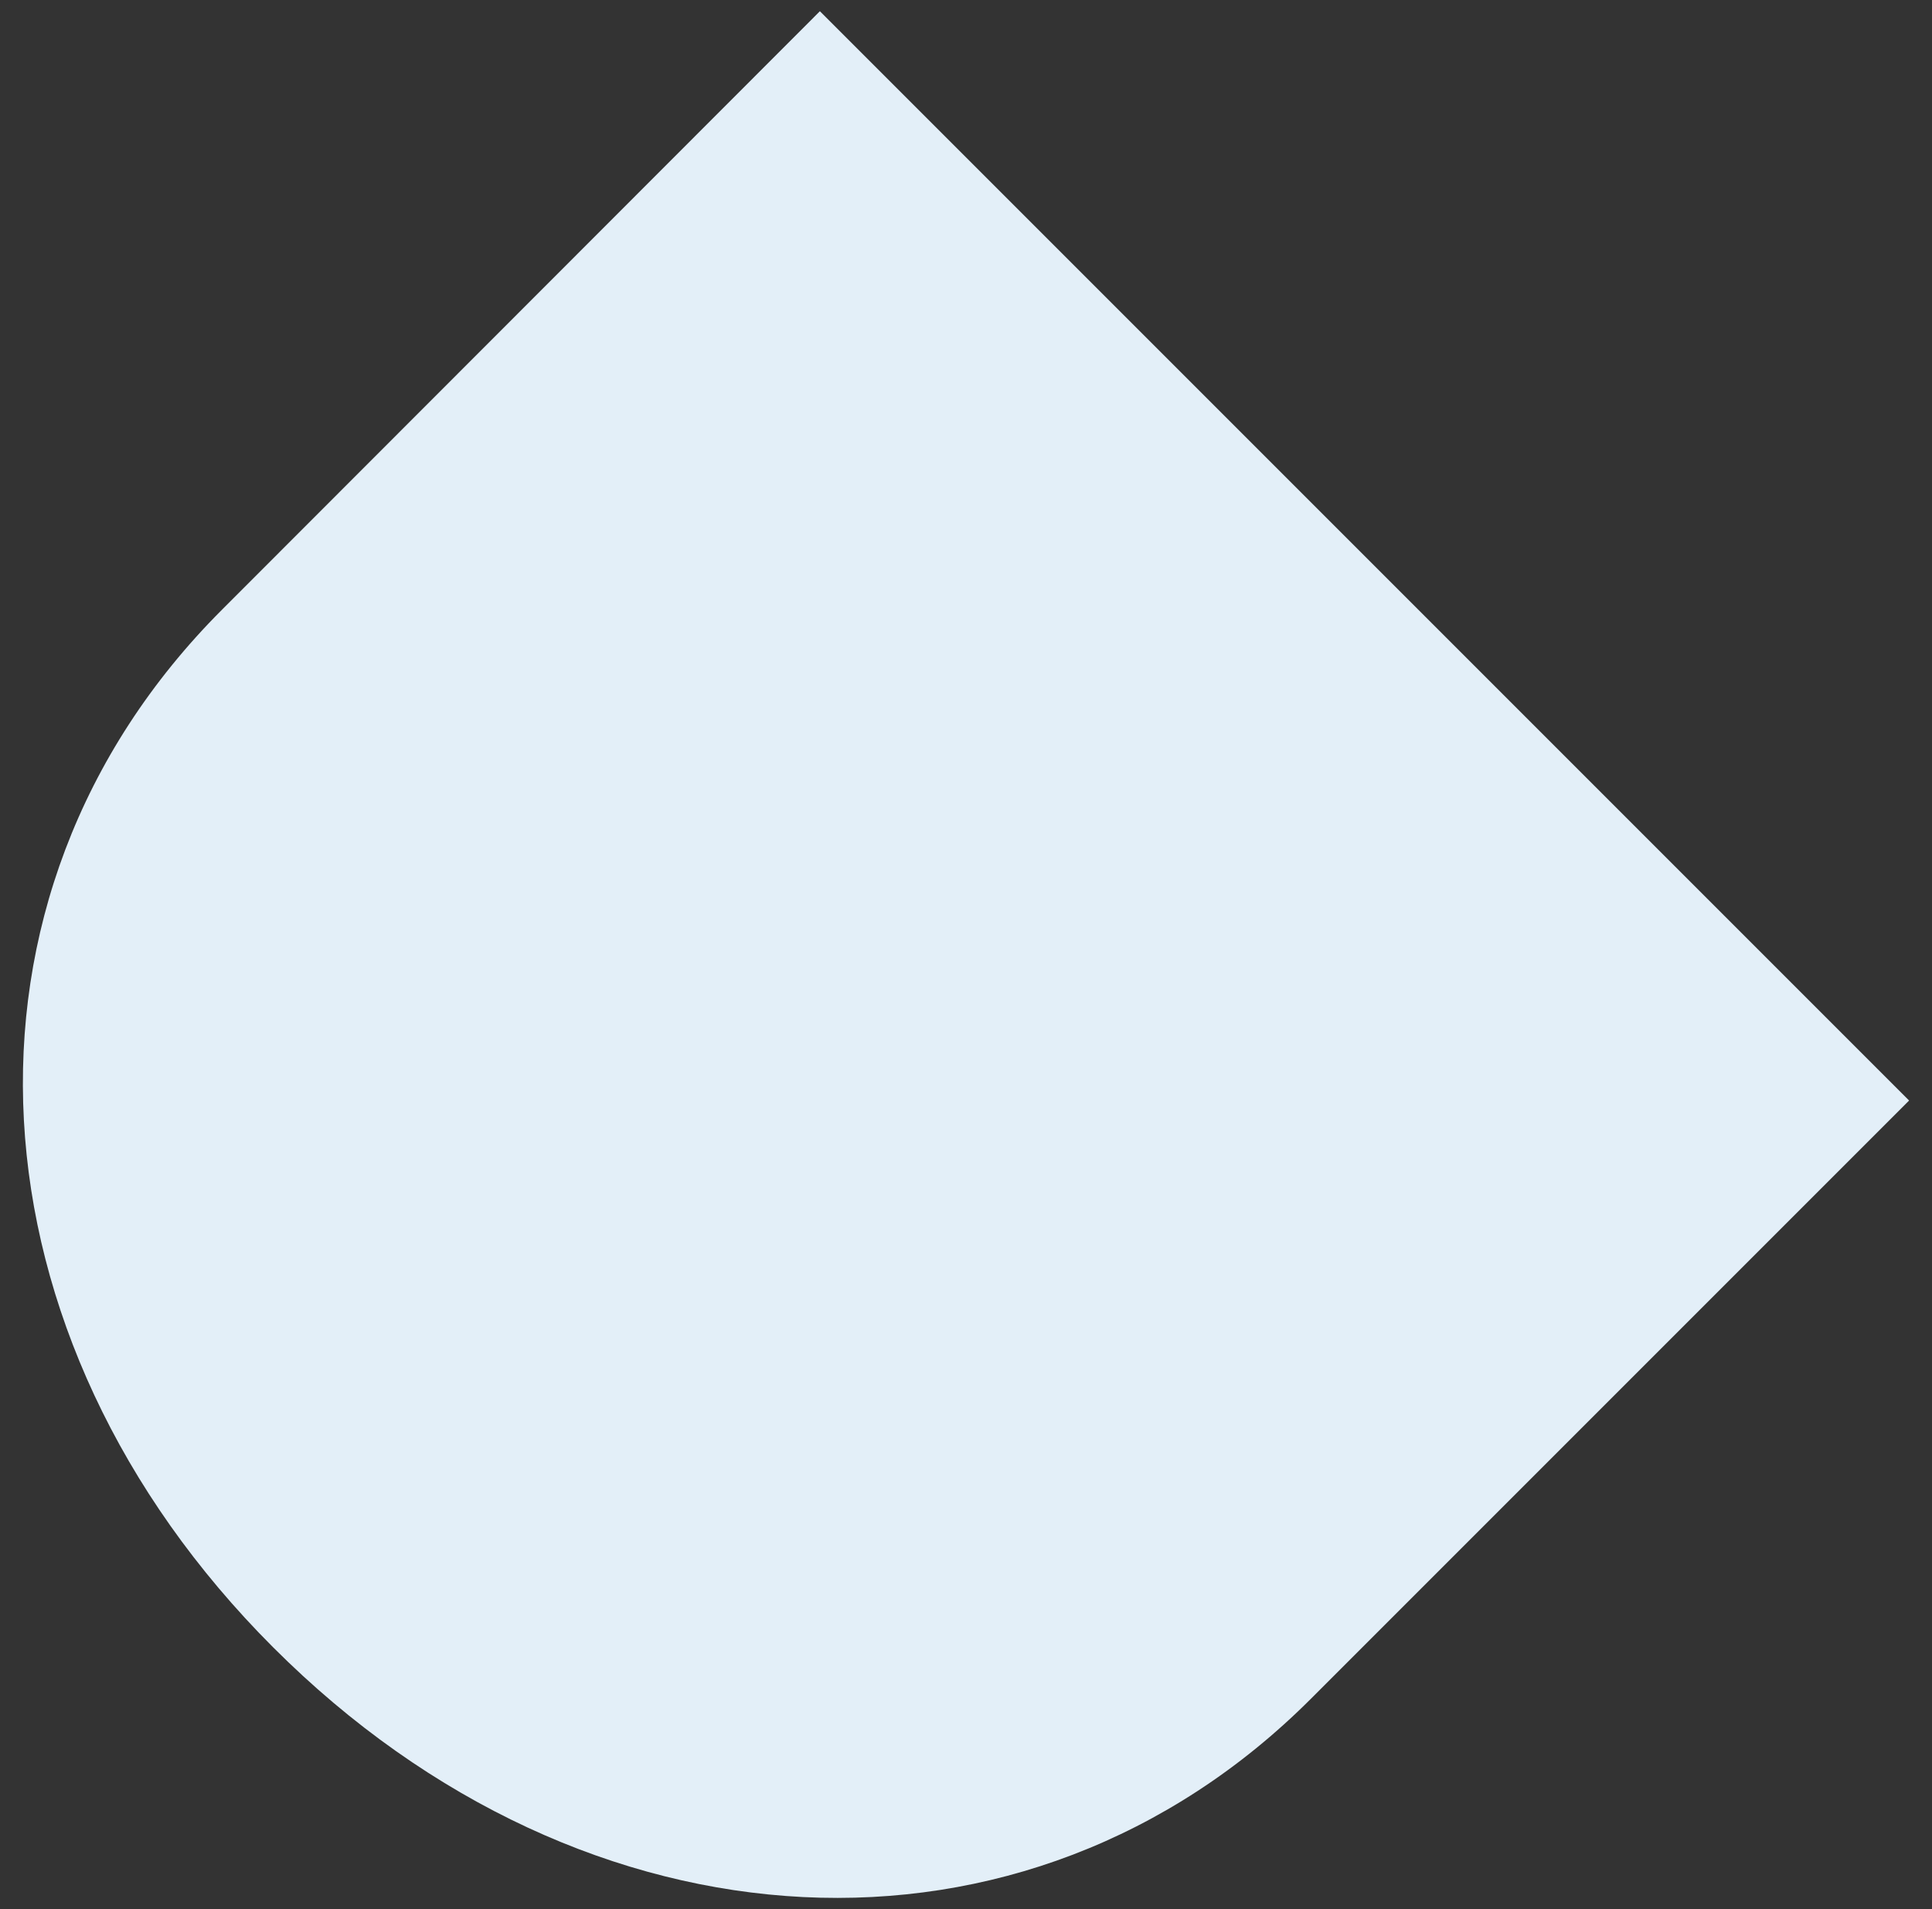 <svg version="1.1" class="bodyset-logo-bit-tr" xmlns="http://www.w3.org/2000/svg" xmlns:xlink="http://www.w3.org/1999/xlink" x="0px" y="0px" viewBox="0 0 595.28 588.19" style="enable-background:new 0 0 595.28 588.19;" xml:space="preserve"><rect x="0" y="0" width="595.28" height="588.19" fill="#333333" stroke="none"/> <style type="text/css"> .st0{fill:#E3EFF8;} </style> <g id="icon"> <path class="st0" d="M252.62,3.46L68.45,187.79c-88.62,88.62-79.51,224.51,15.71,319.73c96.56,96.56,232.28,103.32,319.73,15.87 l184.33-184.33L252.62,3.46z"/> </g> </svg>